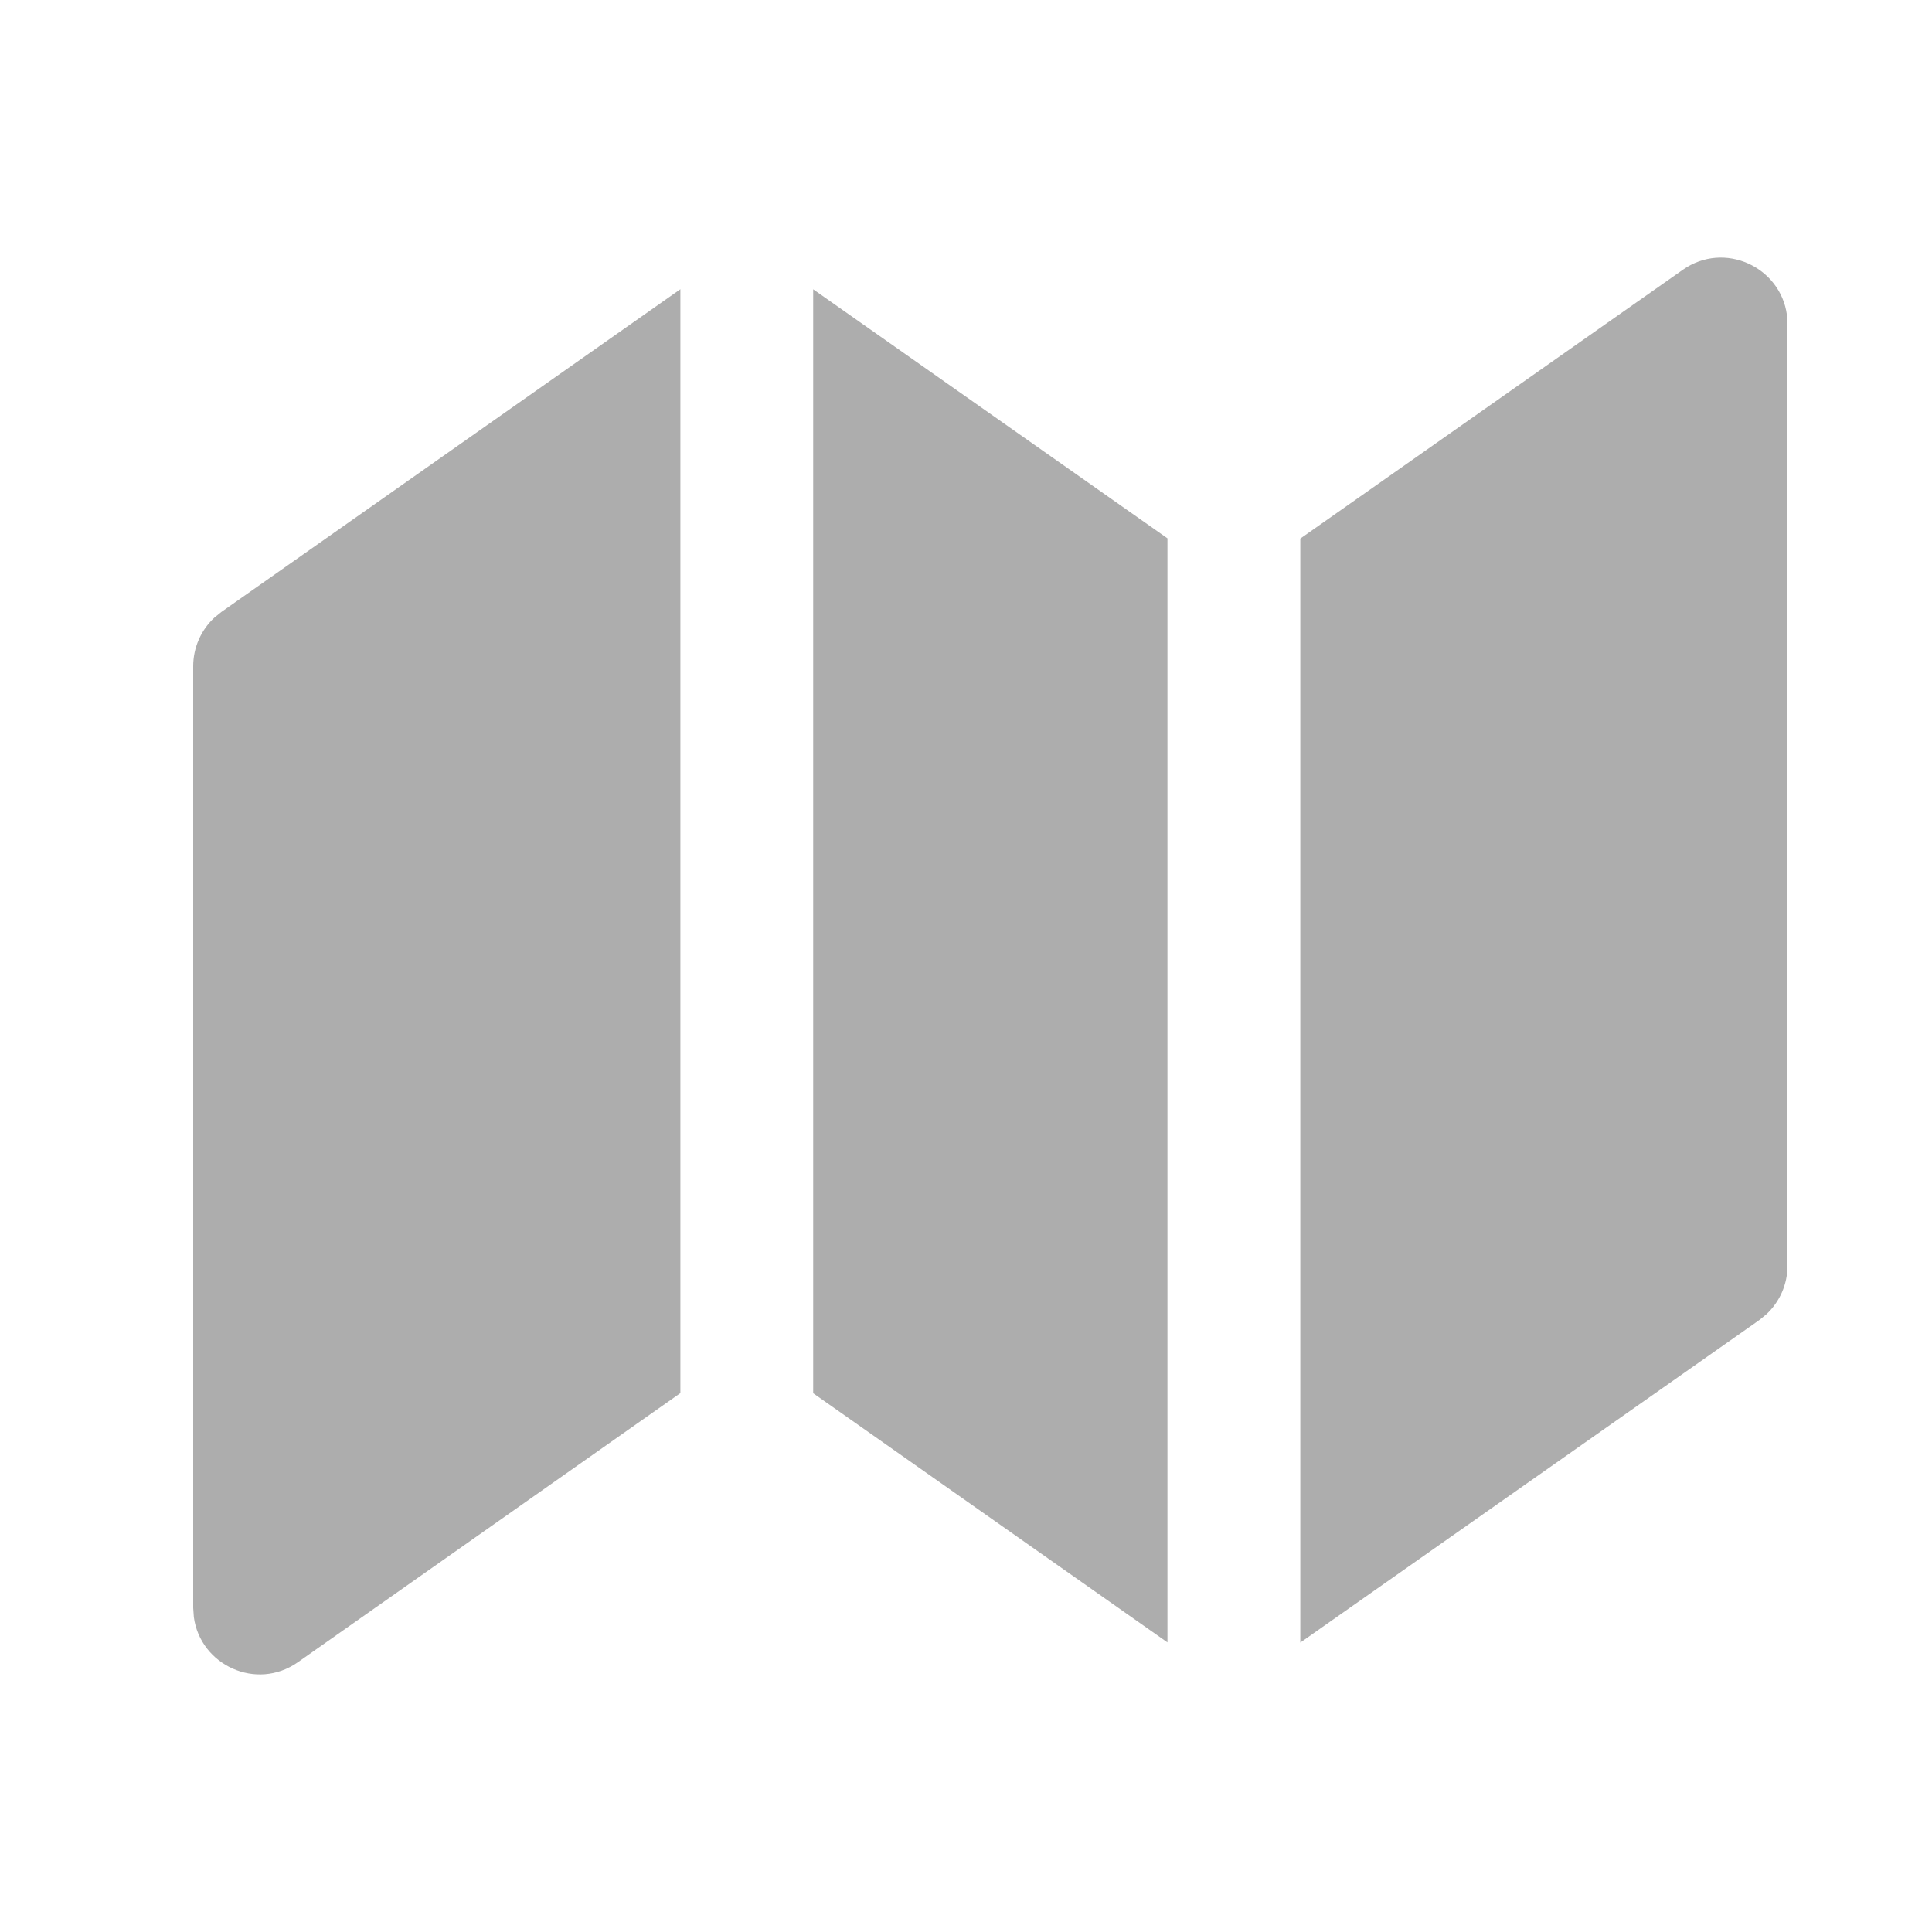 <svg width="30" height="30" viewBox="0 0 30 30" fill="none" xmlns="http://www.w3.org/2000/svg">
<g id="Map / undefined / Glyph: undefined">
<path id="Vector" d="M10.565 4.491V21.632L4.625 25.811C3.981 26.263 3.11 25.856 3.01 25.11L3 24.967V10.345C3 10.058 3.12 9.785 3.327 9.592L3.438 9.502L10.565 4.491ZM27.747 4.889L27.756 5.033V19.654C27.756 19.942 27.636 20.215 27.428 20.408L27.318 20.498L20.191 25.506V8.363L26.131 4.189C26.775 3.737 27.646 4.144 27.747 4.889ZM12.627 4.492L18.128 8.359V25.503L12.627 21.634V4.492Z" fill="#ADADAD"/>
</g>
</svg>
